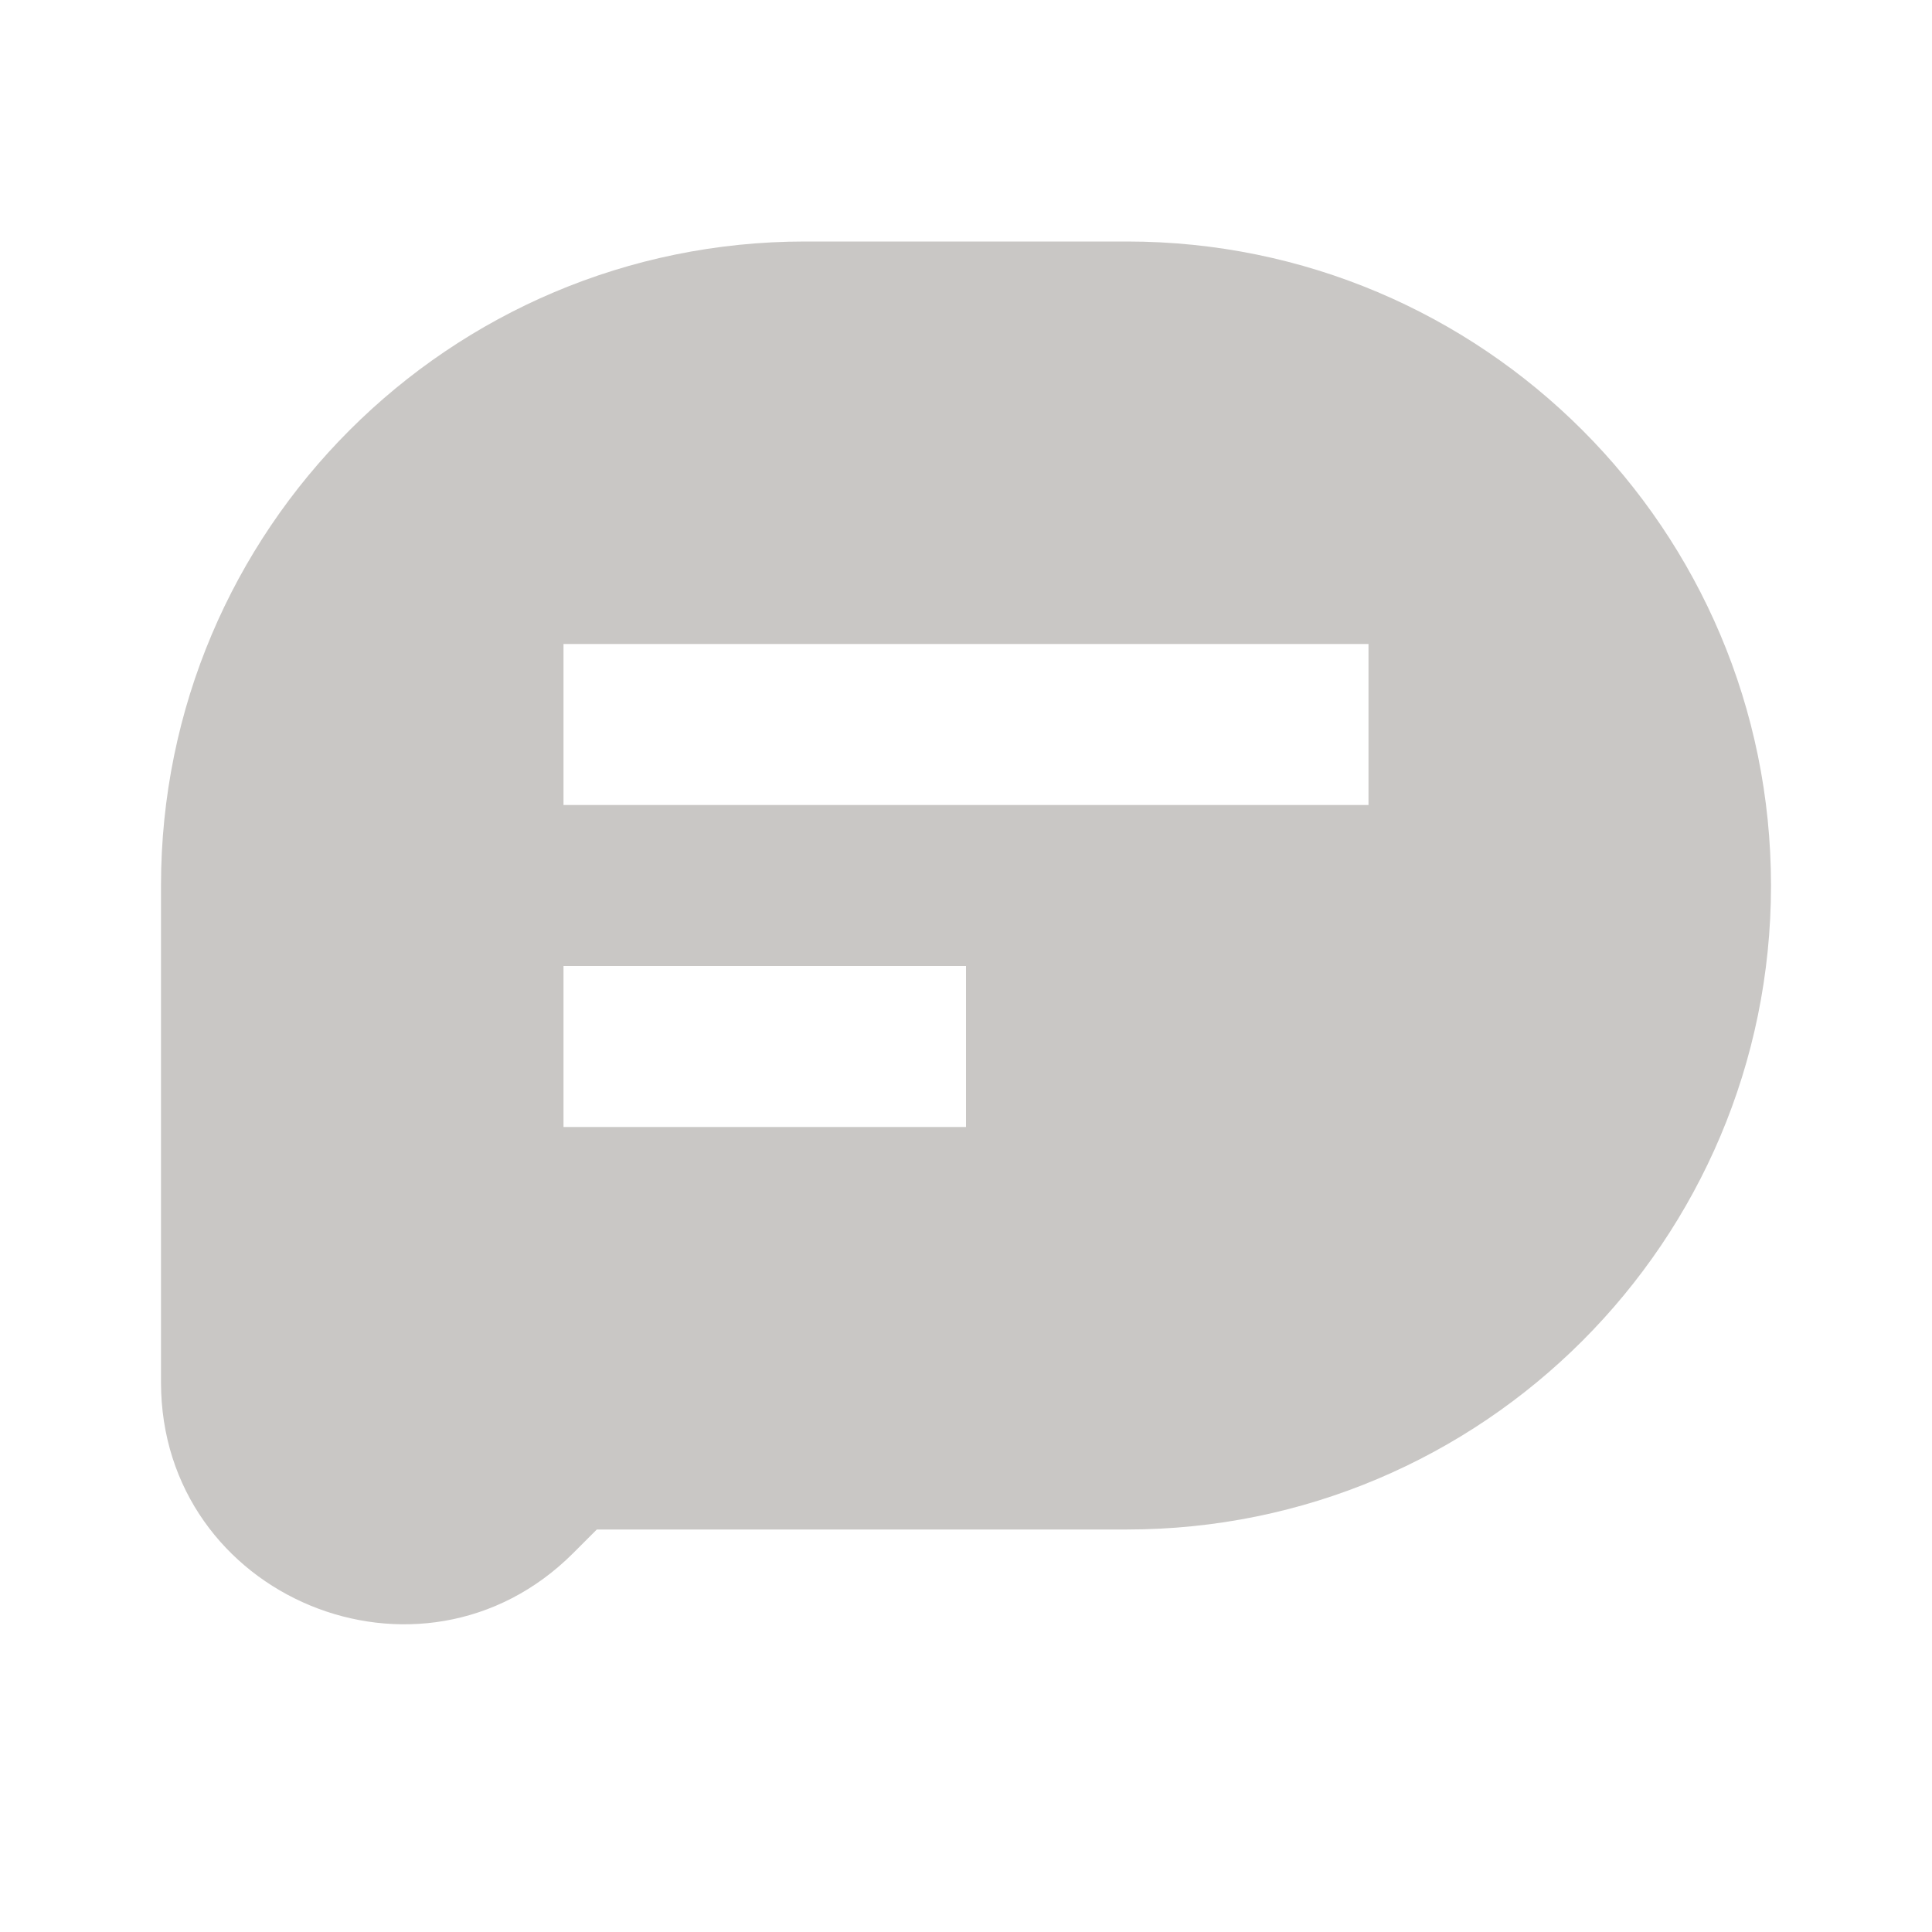<svg width="24" height="24" viewBox="0 0 24 24" fill="none" xmlns="http://www.w3.org/2000/svg">
<path fill-rule="evenodd" clip-rule="evenodd" d="M10 3C5.582 3 2 6.582 2 11V17.172C2 19.844 5.231 21.183 7.121 19.293L7.414 19H14C18.418 19 22 15.418 22 11C22 6.582 18.418 3 14 3H10ZM17 10L7 10V8L17 8V10ZM7 14L12 14V12L7 12V14Z" fill="#C9C7C5"/>
</svg>
